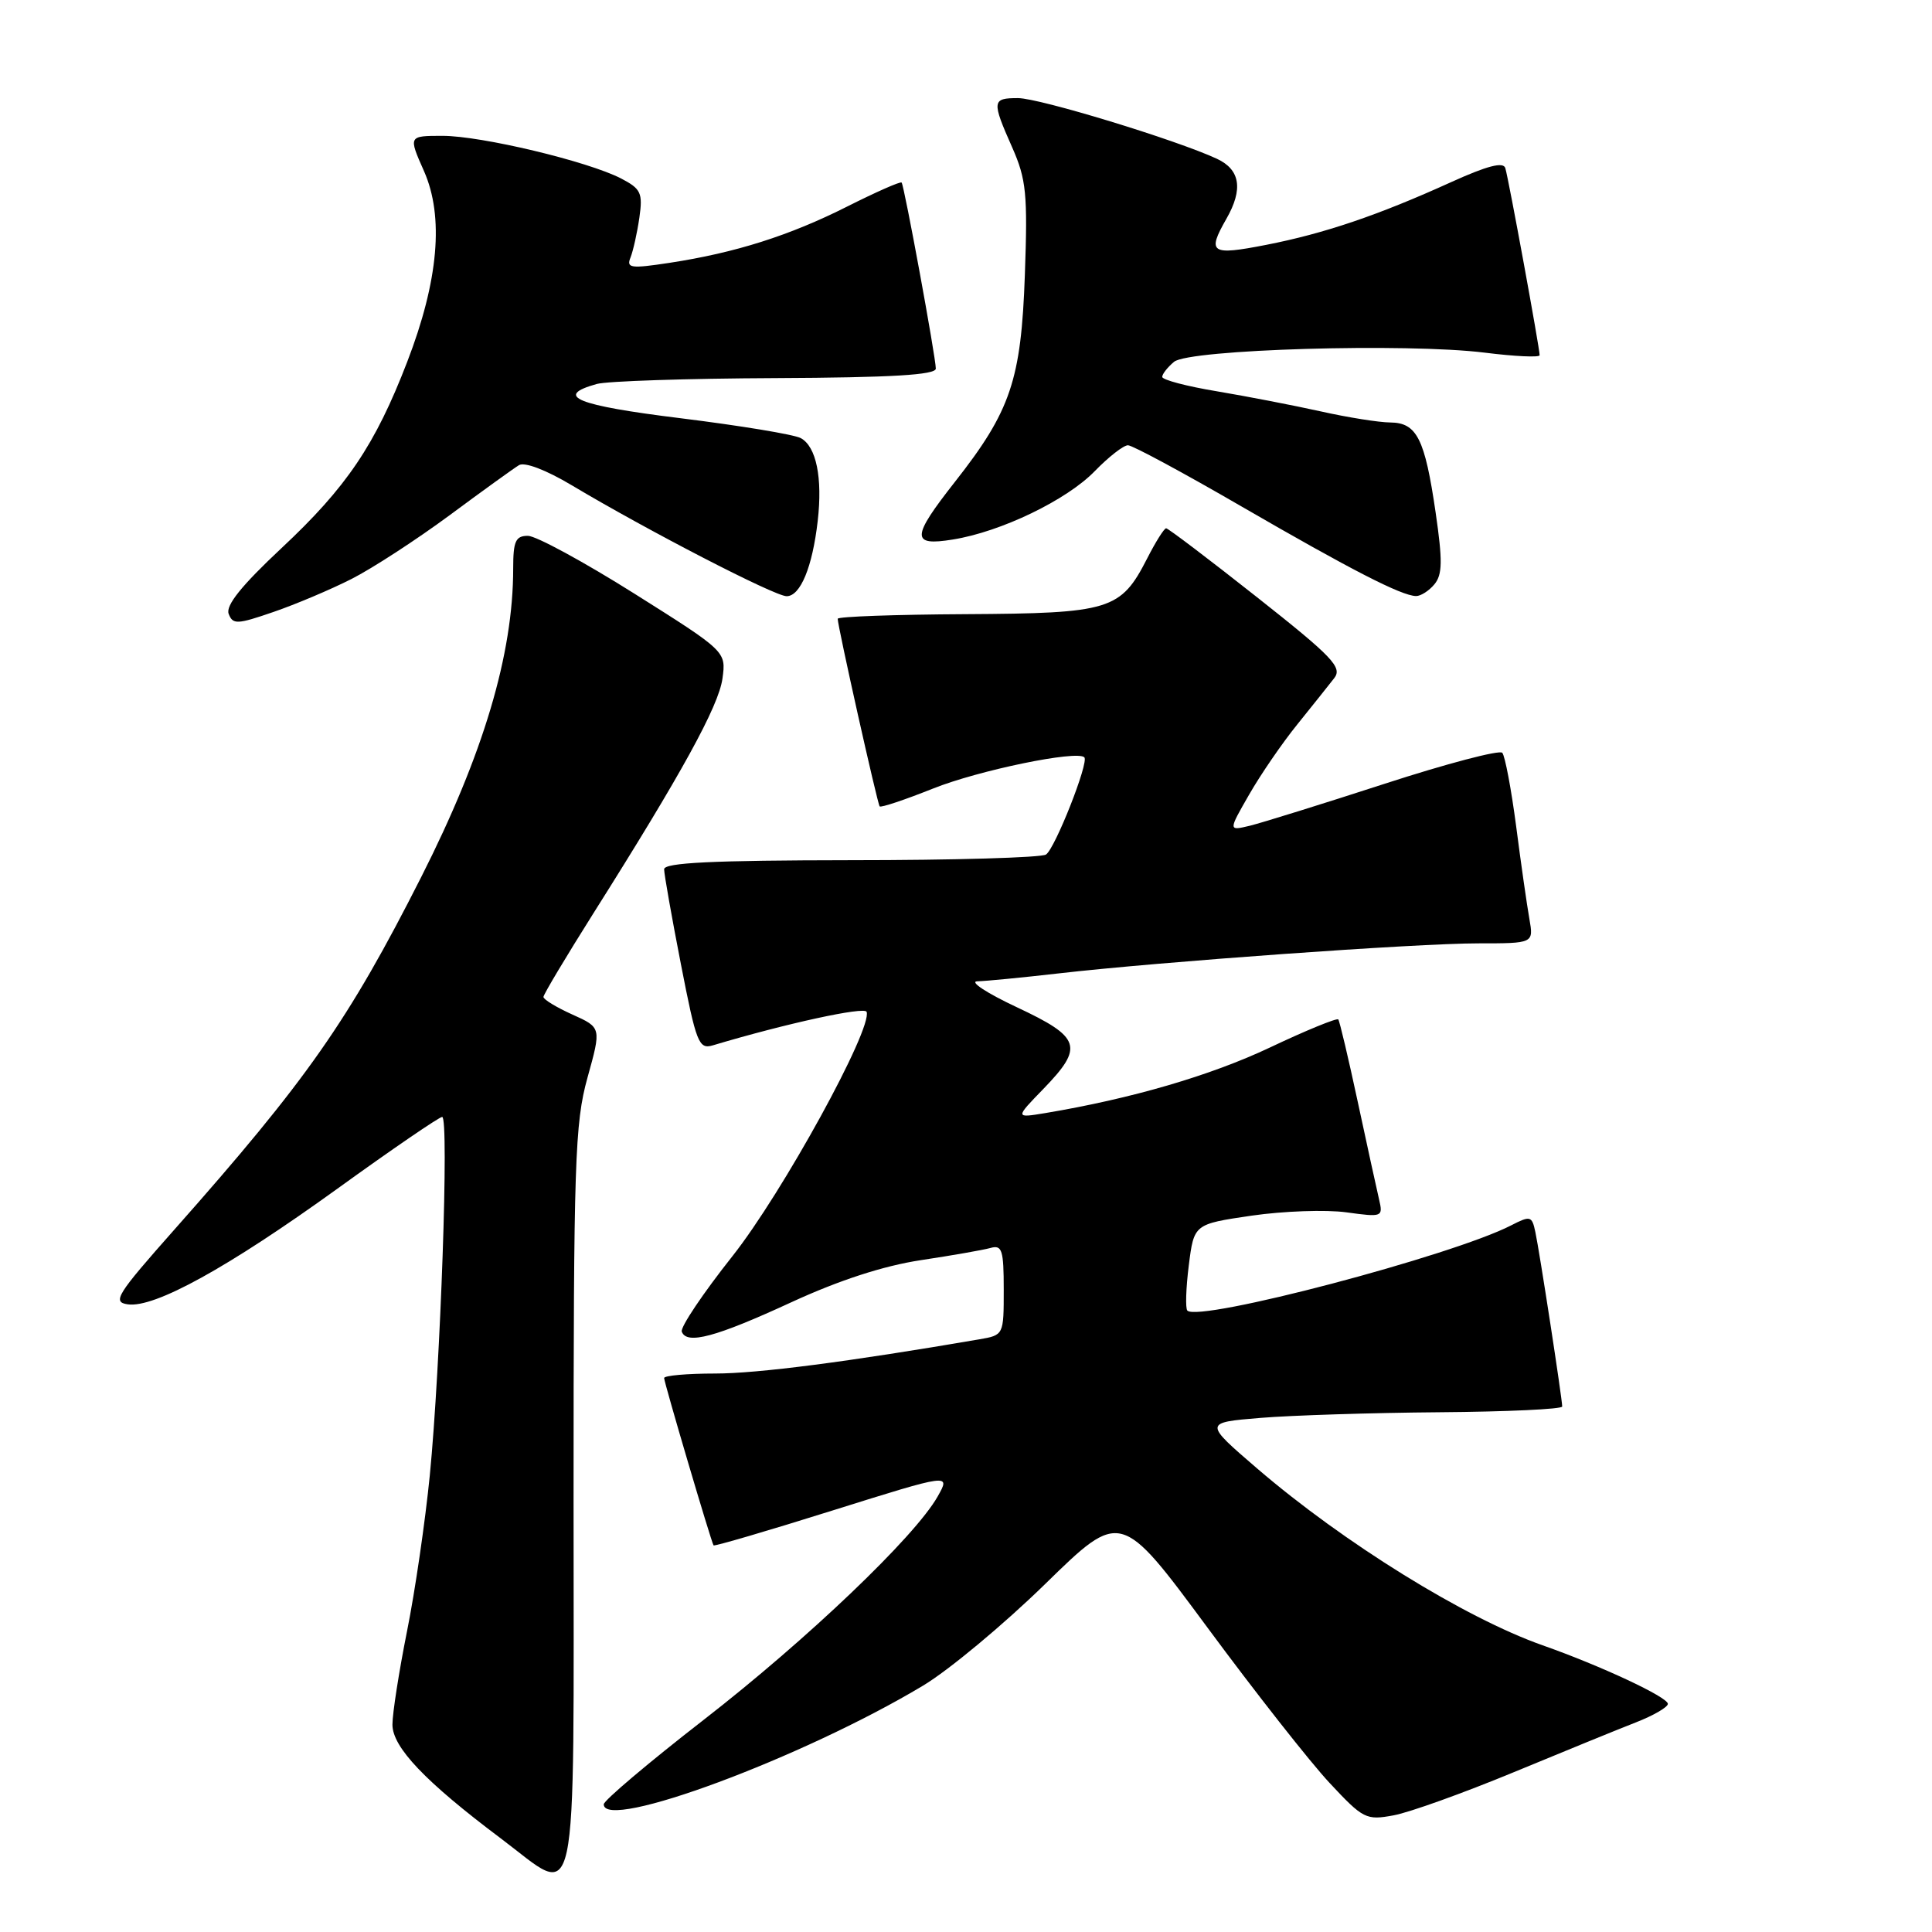 <?xml version="1.0" encoding="UTF-8" standalone="no"?>
<!DOCTYPE svg PUBLIC "-//W3C//DTD SVG 1.1//EN" "http://www.w3.org/Graphics/SVG/1.1/DTD/svg11.dtd" >
<svg xmlns="http://www.w3.org/2000/svg" xmlns:xlink="http://www.w3.org/1999/xlink" version="1.1" viewBox="0 0 256 256">
 <g >
 <path fill="currentColor"
d=" M 76.00 198.73 C 76.00 153.92 76.17 148.85 77.84 142.81 C 79.69 136.16 79.69 136.16 75.84 134.43 C 73.73 133.48 72.00 132.43 72.01 132.10 C 72.01 131.77 75.00 126.78 78.64 121.00 C 90.31 102.52 95.22 93.59 95.73 89.91 C 96.22 86.32 96.22 86.32 84.06 78.66 C 77.37 74.45 71.02 71.00 69.95 71.00 C 68.32 71.00 68.00 71.71 68.00 75.32 C 68.00 86.70 64.06 99.92 55.81 116.22 C 46.16 135.27 40.69 143.09 23.06 162.98 C 15.46 171.56 14.85 172.53 16.92 172.83 C 20.46 173.35 30.20 167.97 44.69 157.52 C 51.94 152.28 58.20 148.00 58.59 148.00 C 59.52 148.00 58.37 181.04 56.95 195.50 C 56.35 201.55 55.00 210.85 53.93 216.16 C 52.87 221.47 52.00 227.03 52.00 228.52 C 52.00 231.52 56.34 236.08 66.36 243.60 C 76.83 251.46 76.00 255.31 76.00 198.73 Z  M 200.50 234.86 C 207.10 232.13 214.41 229.14 216.75 228.23 C 219.09 227.32 221.00 226.21 221.00 225.77 C 221.00 224.88 212.13 220.73 204.40 218.01 C 194.11 214.38 178.06 204.44 166.60 194.60 C 159.51 188.50 159.51 188.50 167.00 187.88 C 171.13 187.54 181.81 187.20 190.75 187.13 C 199.69 187.06 207.00 186.72 207.00 186.37 C 207.00 185.36 203.98 165.72 203.44 163.24 C 202.99 161.11 202.78 161.06 200.23 162.37 C 192.42 166.39 158.88 175.22 157.33 173.66 C 157.06 173.39 157.14 170.70 157.52 167.68 C 158.21 162.20 158.21 162.20 165.85 161.08 C 170.06 160.47 175.70 160.27 178.40 160.64 C 183.19 161.30 183.28 161.26 182.73 158.91 C 182.42 157.58 181.15 151.78 179.91 146.00 C 178.67 140.22 177.51 135.31 177.33 135.08 C 177.15 134.86 173.06 136.53 168.25 138.81 C 160.40 142.52 149.93 145.58 138.50 147.49 C 134.50 148.15 134.50 148.15 138.25 144.29 C 143.65 138.71 143.25 137.46 134.75 133.47 C 130.76 131.60 128.40 130.05 129.50 130.03 C 130.60 130.00 135.41 129.54 140.19 128.99 C 153.75 127.43 187.71 125.00 195.86 125.00 C 203.22 125.00 203.22 125.00 202.65 121.75 C 202.33 119.96 201.54 114.45 200.90 109.50 C 200.25 104.55 199.42 100.16 199.06 99.75 C 198.70 99.34 191.67 101.19 183.45 103.86 C 175.23 106.53 167.21 109.02 165.63 109.41 C 162.75 110.10 162.75 110.10 165.51 105.30 C 167.02 102.66 169.89 98.47 171.89 96.00 C 173.88 93.53 176.09 90.76 176.79 89.86 C 177.90 88.43 176.61 87.07 166.53 79.11 C 160.19 74.10 154.78 70.00 154.52 70.00 C 154.26 70.00 153.13 71.79 152.01 73.99 C 148.50 80.85 147.13 81.27 127.96 81.38 C 118.63 81.43 111.00 81.70 111.00 81.99 C 110.99 82.94 116.26 106.50 116.56 106.85 C 116.73 107.04 119.89 105.98 123.60 104.50 C 129.66 102.07 142.71 99.38 143.68 100.35 C 144.32 100.98 139.80 112.44 138.60 113.23 C 138.00 113.64 126.36 113.98 112.75 113.98 C 94.40 114.00 88.00 114.31 88.00 115.18 C 88.00 115.83 89.00 121.48 90.22 127.74 C 92.27 138.26 92.59 139.07 94.47 138.51 C 104.17 135.61 114.56 133.35 114.83 134.07 C 115.64 136.29 103.67 158.09 97.05 166.45 C 93.15 171.37 90.13 175.87 90.34 176.45 C 90.98 178.21 94.84 177.18 104.89 172.54 C 111.21 169.63 117.07 167.73 122.00 166.98 C 126.12 166.36 130.29 165.63 131.25 165.36 C 132.78 164.93 133.00 165.63 133.00 170.89 C 133.00 176.90 133.00 176.91 129.75 177.47 C 112.38 180.45 100.39 182.00 94.75 182.00 C 91.04 182.00 88.00 182.27 88.00 182.60 C 88.00 183.18 94.21 204.23 94.55 204.77 C 94.64 204.92 101.75 202.84 110.34 200.14 C 125.97 195.24 125.97 195.24 124.24 198.30 C 121.22 203.63 106.98 217.22 93.25 227.88 C 85.96 233.54 80.00 238.58 80.00 239.08 C 80.00 242.71 106.40 232.90 122.30 223.36 C 125.71 221.32 133.00 215.25 138.50 209.88 C 148.50 200.11 148.50 200.11 160.00 215.67 C 166.32 224.23 173.60 233.49 176.17 236.24 C 180.63 241.02 181.01 241.22 184.67 240.54 C 186.78 240.15 193.90 237.59 200.50 234.86 Z  M 46.57 76.72 C 49.33 75.32 55.17 71.52 59.55 68.29 C 63.92 65.05 68.07 62.06 68.76 61.64 C 69.51 61.18 72.34 62.26 75.76 64.30 C 85.79 70.29 102.65 79.00 104.23 79.00 C 106.06 79.00 107.65 75.14 108.35 69.04 C 109.01 63.30 108.16 59.16 106.10 58.05 C 105.20 57.57 98.04 56.39 90.20 55.42 C 76.37 53.72 73.34 52.48 79.07 50.88 C 80.41 50.50 91.06 50.15 102.75 50.10 C 118.11 50.03 124.00 49.68 124.00 48.84 C 124.00 47.36 119.82 24.60 119.47 24.19 C 119.32 24.01 116.09 25.44 112.29 27.35 C 104.62 31.22 97.42 33.50 88.70 34.83 C 83.56 35.61 82.97 35.53 83.55 34.11 C 83.90 33.22 84.43 30.85 84.72 28.84 C 85.19 25.56 84.93 25.02 82.30 23.65 C 77.88 21.37 63.78 18.00 58.64 18.00 C 54.11 18.00 54.11 18.00 56.18 22.67 C 58.85 28.71 58.11 37.19 53.96 47.94 C 49.72 58.95 45.93 64.56 37.31 72.62 C 32.01 77.58 29.88 80.23 30.30 81.34 C 30.85 82.77 31.42 82.75 36.23 81.09 C 39.15 80.09 43.81 78.12 46.57 76.72 Z  M 190.07 77.42 C 191.13 76.14 191.16 74.30 190.23 67.92 C 188.80 58.11 187.74 56.01 184.21 55.98 C 182.72 55.97 178.57 55.31 175.00 54.51 C 171.43 53.72 165.24 52.52 161.25 51.85 C 157.26 51.19 154.00 50.33 154.00 49.94 C 154.00 49.56 154.71 48.66 155.57 47.94 C 157.57 46.29 186.38 45.44 196.75 46.73 C 200.74 47.23 204.00 47.38 204.01 47.07 C 204.02 46.18 199.89 23.65 199.46 22.27 C 199.20 21.41 197.05 21.97 192.29 24.13 C 182.60 28.53 175.49 30.94 167.75 32.45 C 160.44 33.88 159.91 33.53 162.50 29.00 C 164.75 25.07 164.34 22.48 161.25 21.04 C 155.84 18.53 137.72 13.00 134.89 13.00 C 131.44 13.00 131.39 13.37 134.12 19.53 C 135.99 23.76 136.18 25.70 135.80 36.41 C 135.31 50.34 133.93 54.44 126.54 63.84 C 120.74 71.22 120.70 72.39 126.25 71.49 C 132.63 70.47 141.36 66.26 145.08 62.41 C 146.90 60.54 148.87 59.00 149.46 59.00 C 150.05 59.00 156.82 62.65 164.51 67.11 C 179.02 75.51 185.69 78.94 187.63 78.98 C 188.25 78.99 189.35 78.29 190.07 77.42 Z "/>
</g>
</svg>
